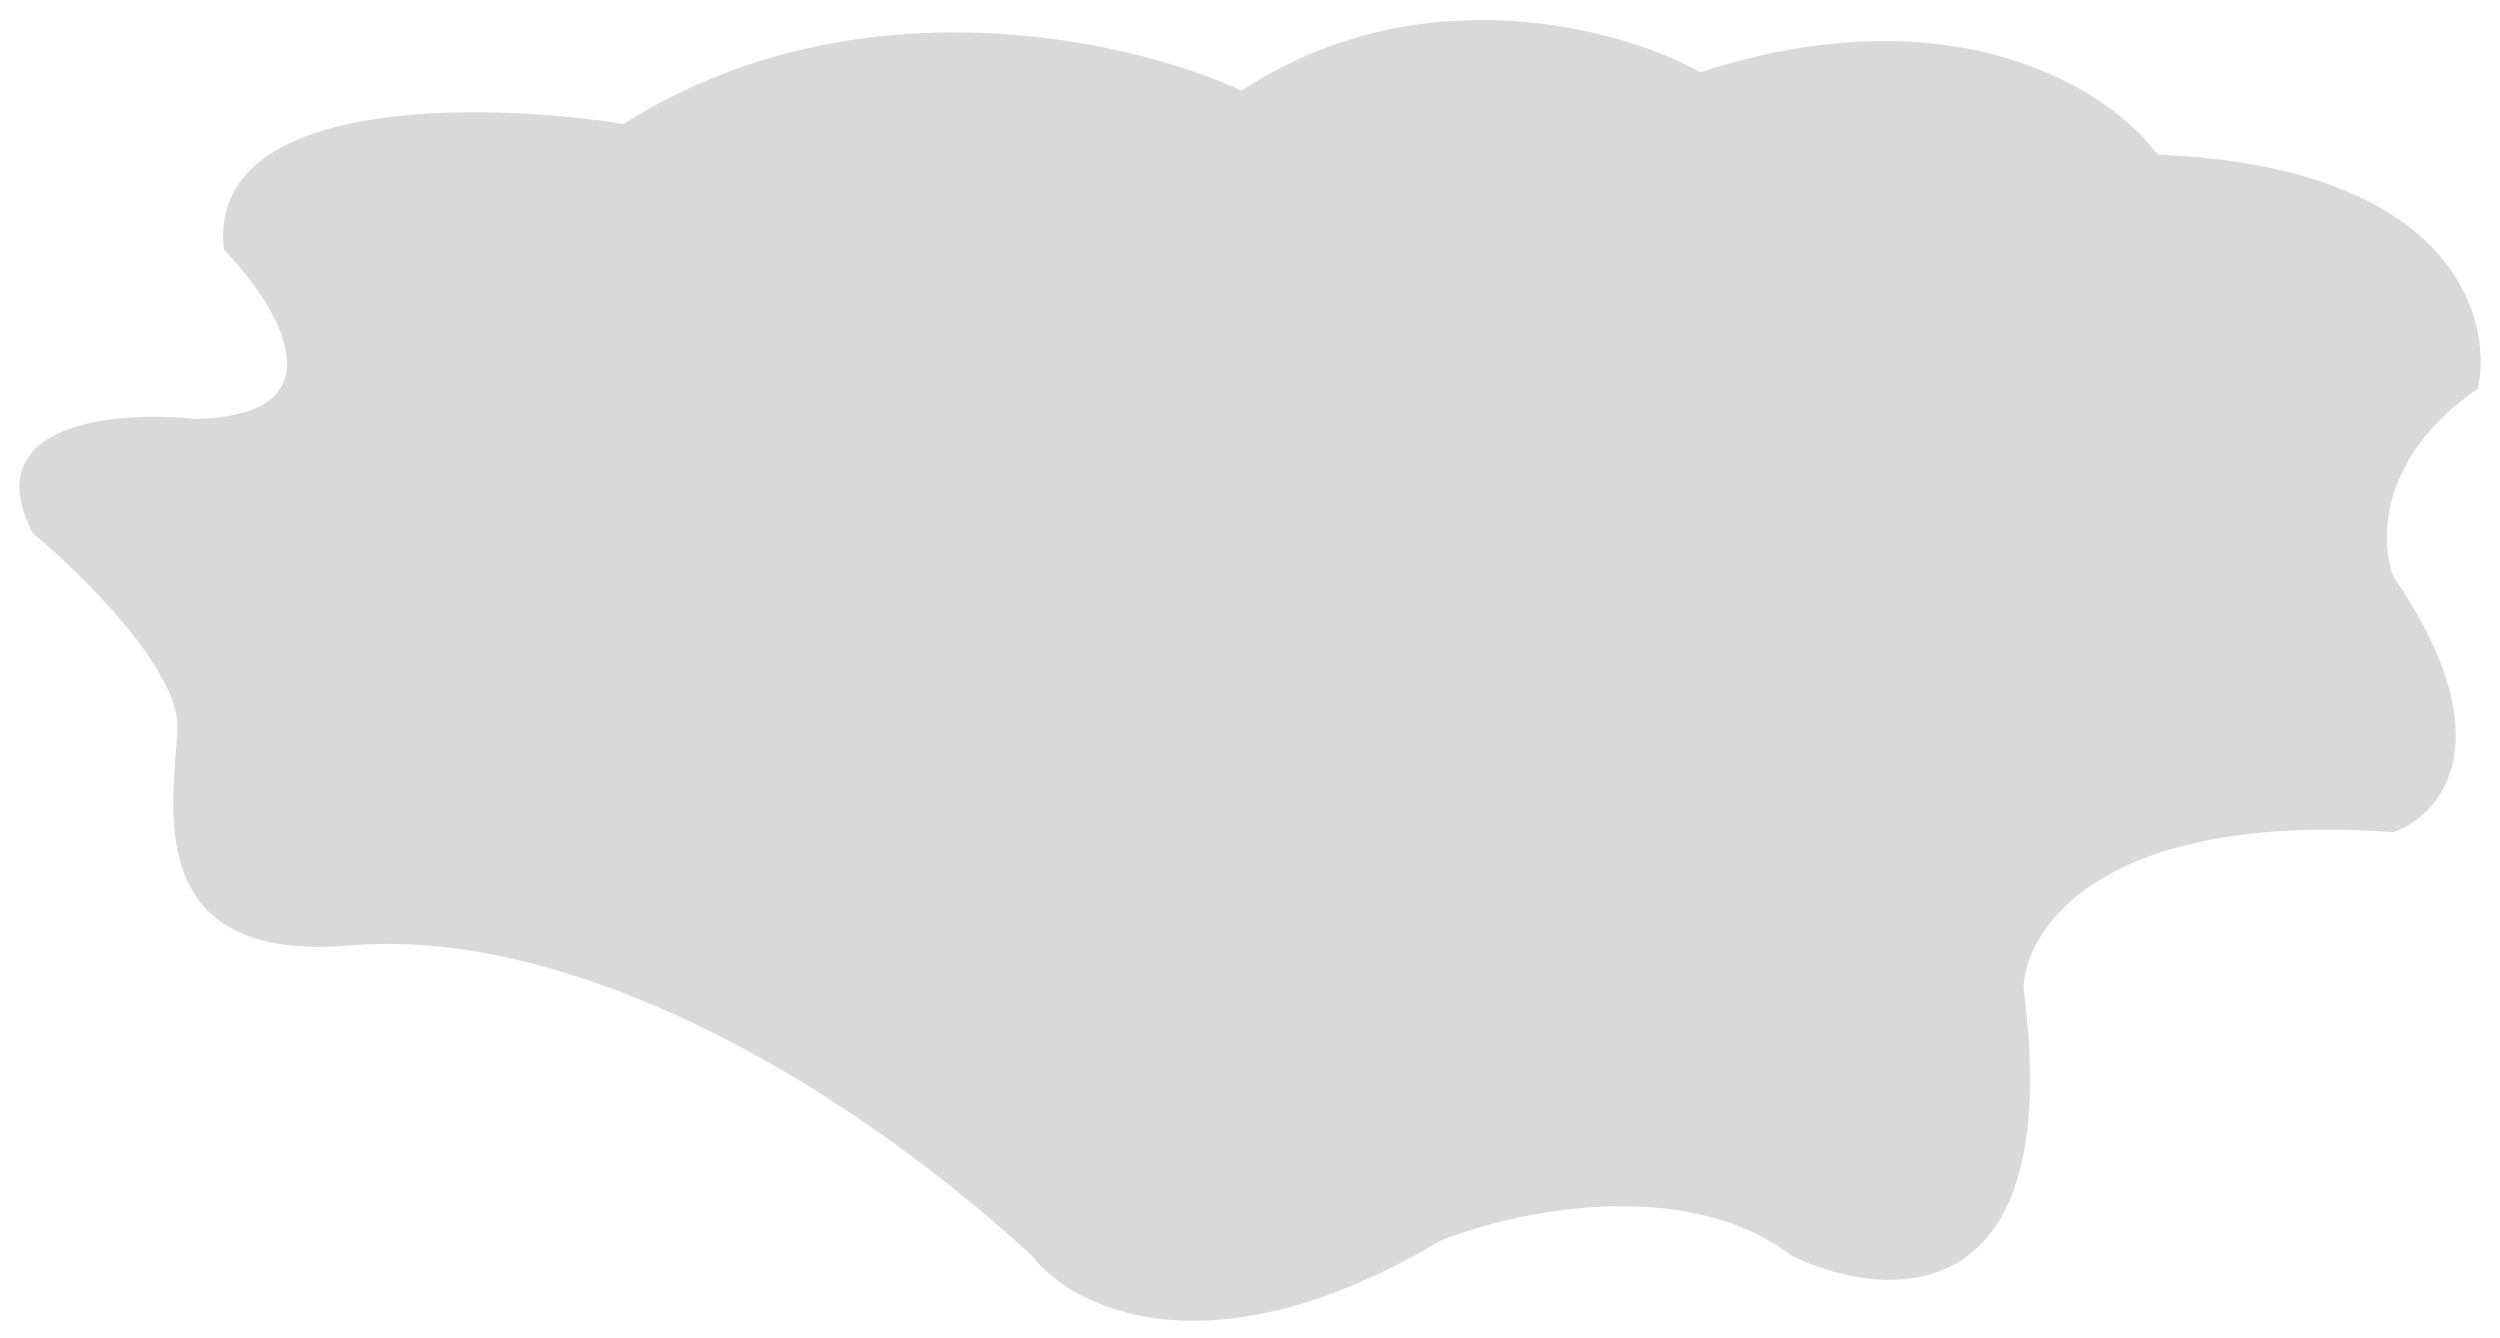 <svg width="71" height="38" viewBox="0 0 71 38" fill="none" xmlns="http://www.w3.org/2000/svg">
<path d="M35.261 2.574C40.39 -0.789 46.086 0.822 48.293 2.049C55.61 -0.318 59.998 2.625 61.278 4.391C69.594 4.736 70.808 8.961 70.376 11.031C67.524 12.998 67.589 15.416 67.979 16.379C71.175 21.051 69.311 23.162 67.979 23.633C59.717 23.043 57.528 26.338 57.467 28.059C58.696 37.305 53.59 36.979 50.883 35.66C47.827 33.34 42.961 34.41 40.909 35.236C34.345 39.141 30.44 37.146 29.308 35.66C23.355 30.213 15.876 26.341 9.929 26.852C3.982 27.362 4.93 22.802 5.04 20.722C5.127 19.058 2.335 16.306 0.929 15.138C-0.694 11.978 3.326 11.661 5.539 11.898C9.839 11.808 7.878 8.657 6.36 7.093C5.856 2.721 13.717 2.889 17.71 3.52C24.352 -0.684 32.178 1.138 35.261 2.574Z" fill="#D9D9D9"/>
</svg>
